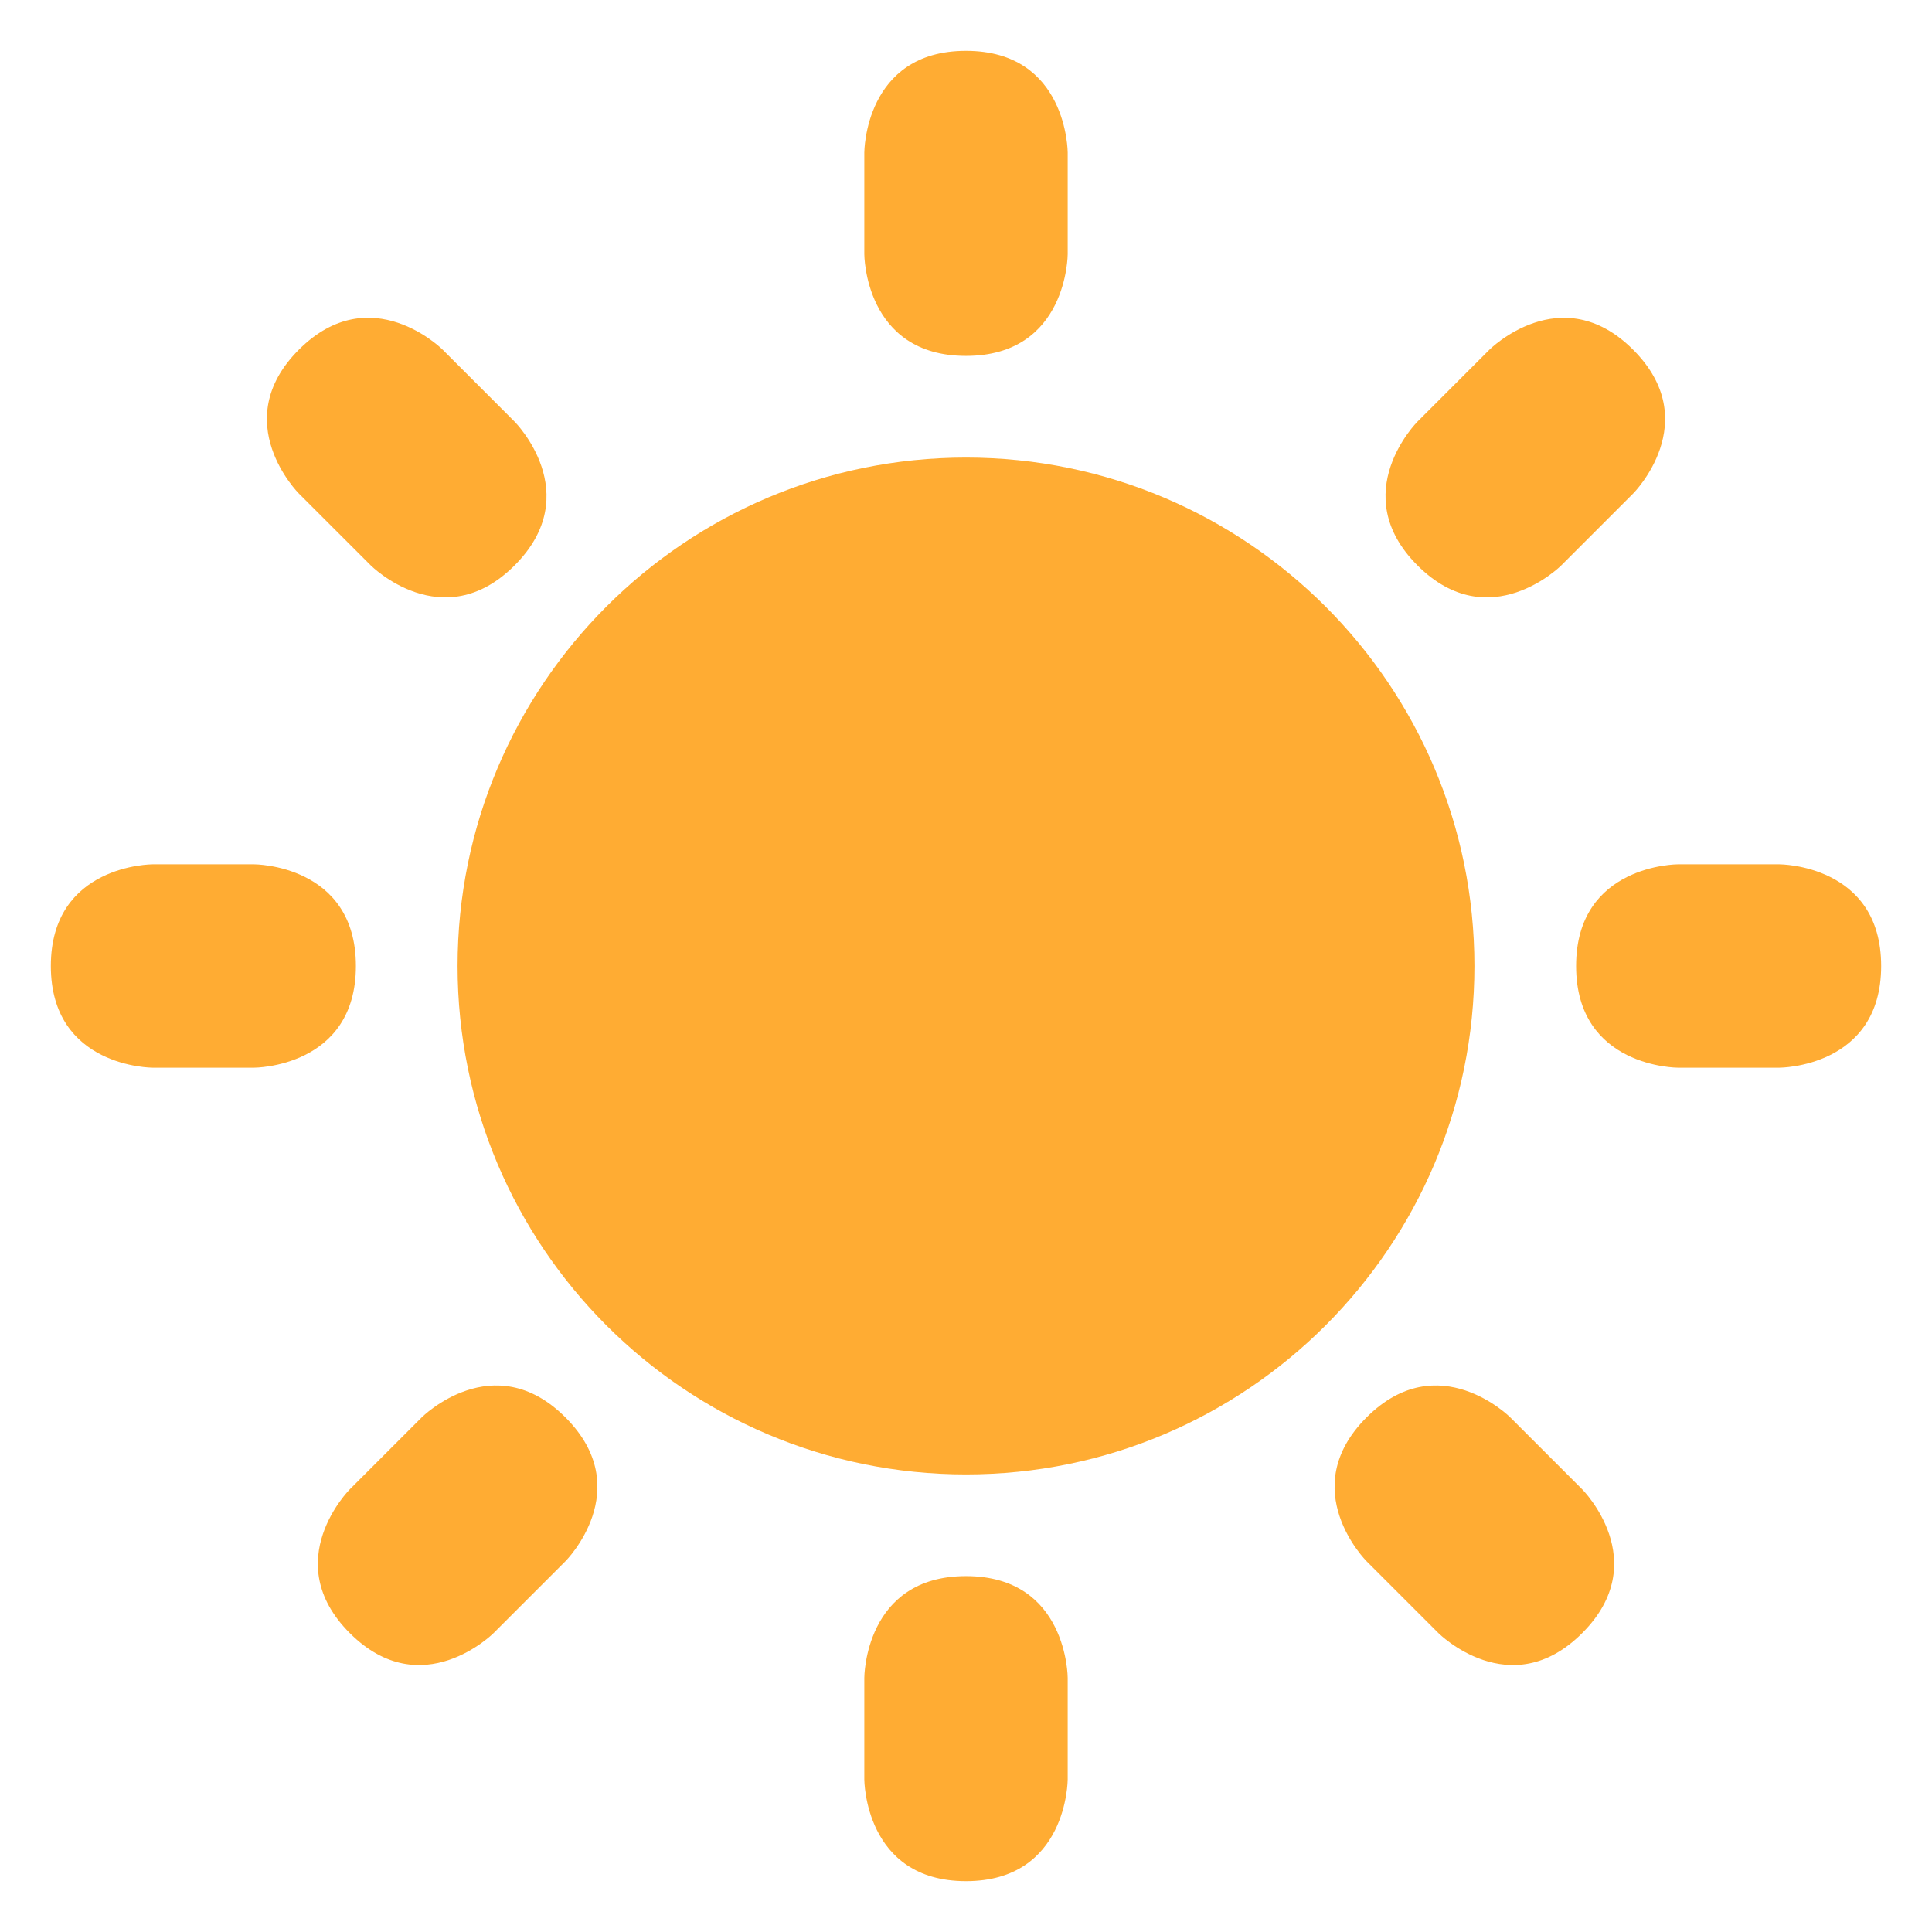 <svg xmlns="http://www.w3.org/2000/svg" viewBox="0 0 47.5 47.5" enable-background="new 0 0 47.5 47.5" xmlns:xlink="http://www.w3.org/1999/xlink"><defs><clipPath id="0"><path d="m0 38h38v-38h-38v38"/></clipPath></defs><g transform="matrix(1.25 0 0-1.25 0 47.5)"><g clip-path="url(#0)"><path d="m0 0c0 0 0 2 2 2 2 0 2-2 2-2v-2c0 0 0-2-2-2-2 0-2 2-2 2v2" fill="#ffac33" transform="translate(17 35)" id="1"/><path d="m0 0c0 0 2 0 2-2 0-2-2-2-2-2h-2c0 0-2 0-2 2 0 2 2 2 2 2h2" fill="#ffac33" transform="translate(35 21)" id="2"/><use transform="translate(-30)" xlink:href="#2"/><g fill="#ffac33"><path d="m0 0c0 0 1.414-1.414 0-2.828-1.414-1.414-2.828 0-2.828 0l-1.415 1.414c0 0-1.414 1.414 0 2.829 1.415 1.414 2.829 0 2.829 0l1.414-1.415" transform="translate(10.121 29.707)"/><path d="m0 0c0 0 1.414-1.414 0-2.828-1.414-1.414-2.828 0-2.828 0l-1.414 1.414c0 0-1.414 1.414 0 2.828 1.414 1.414 2.828 0 2.828 0l1.414-1.414" transform="translate(31.12 8.707)"/></g><path d="m0 0c0 0-1.414-1.414-2.828 0-1.414 1.414 0 2.828 0 2.828l1.414 1.414c0 0 1.414 1.414 2.828 0 1.414-1.414 0-2.828 0-2.828l-1.414-1.414" fill="#ffac33" transform="translate(30.708 26.879)" id="3"/><use transform="translate(-21-21)" xlink:href="#3"/><use transform="translate(0-30)" xlink:href="#1"/><path d="m0 0c0 5.523-4.478 10-10 10-5.523 0-10-4.477-10-10 0-5.522 4.477-10 10-10 5.522 0 10 4.478 10 10" fill="#ffac33" transform="translate(29 19)"/></g></g></svg>